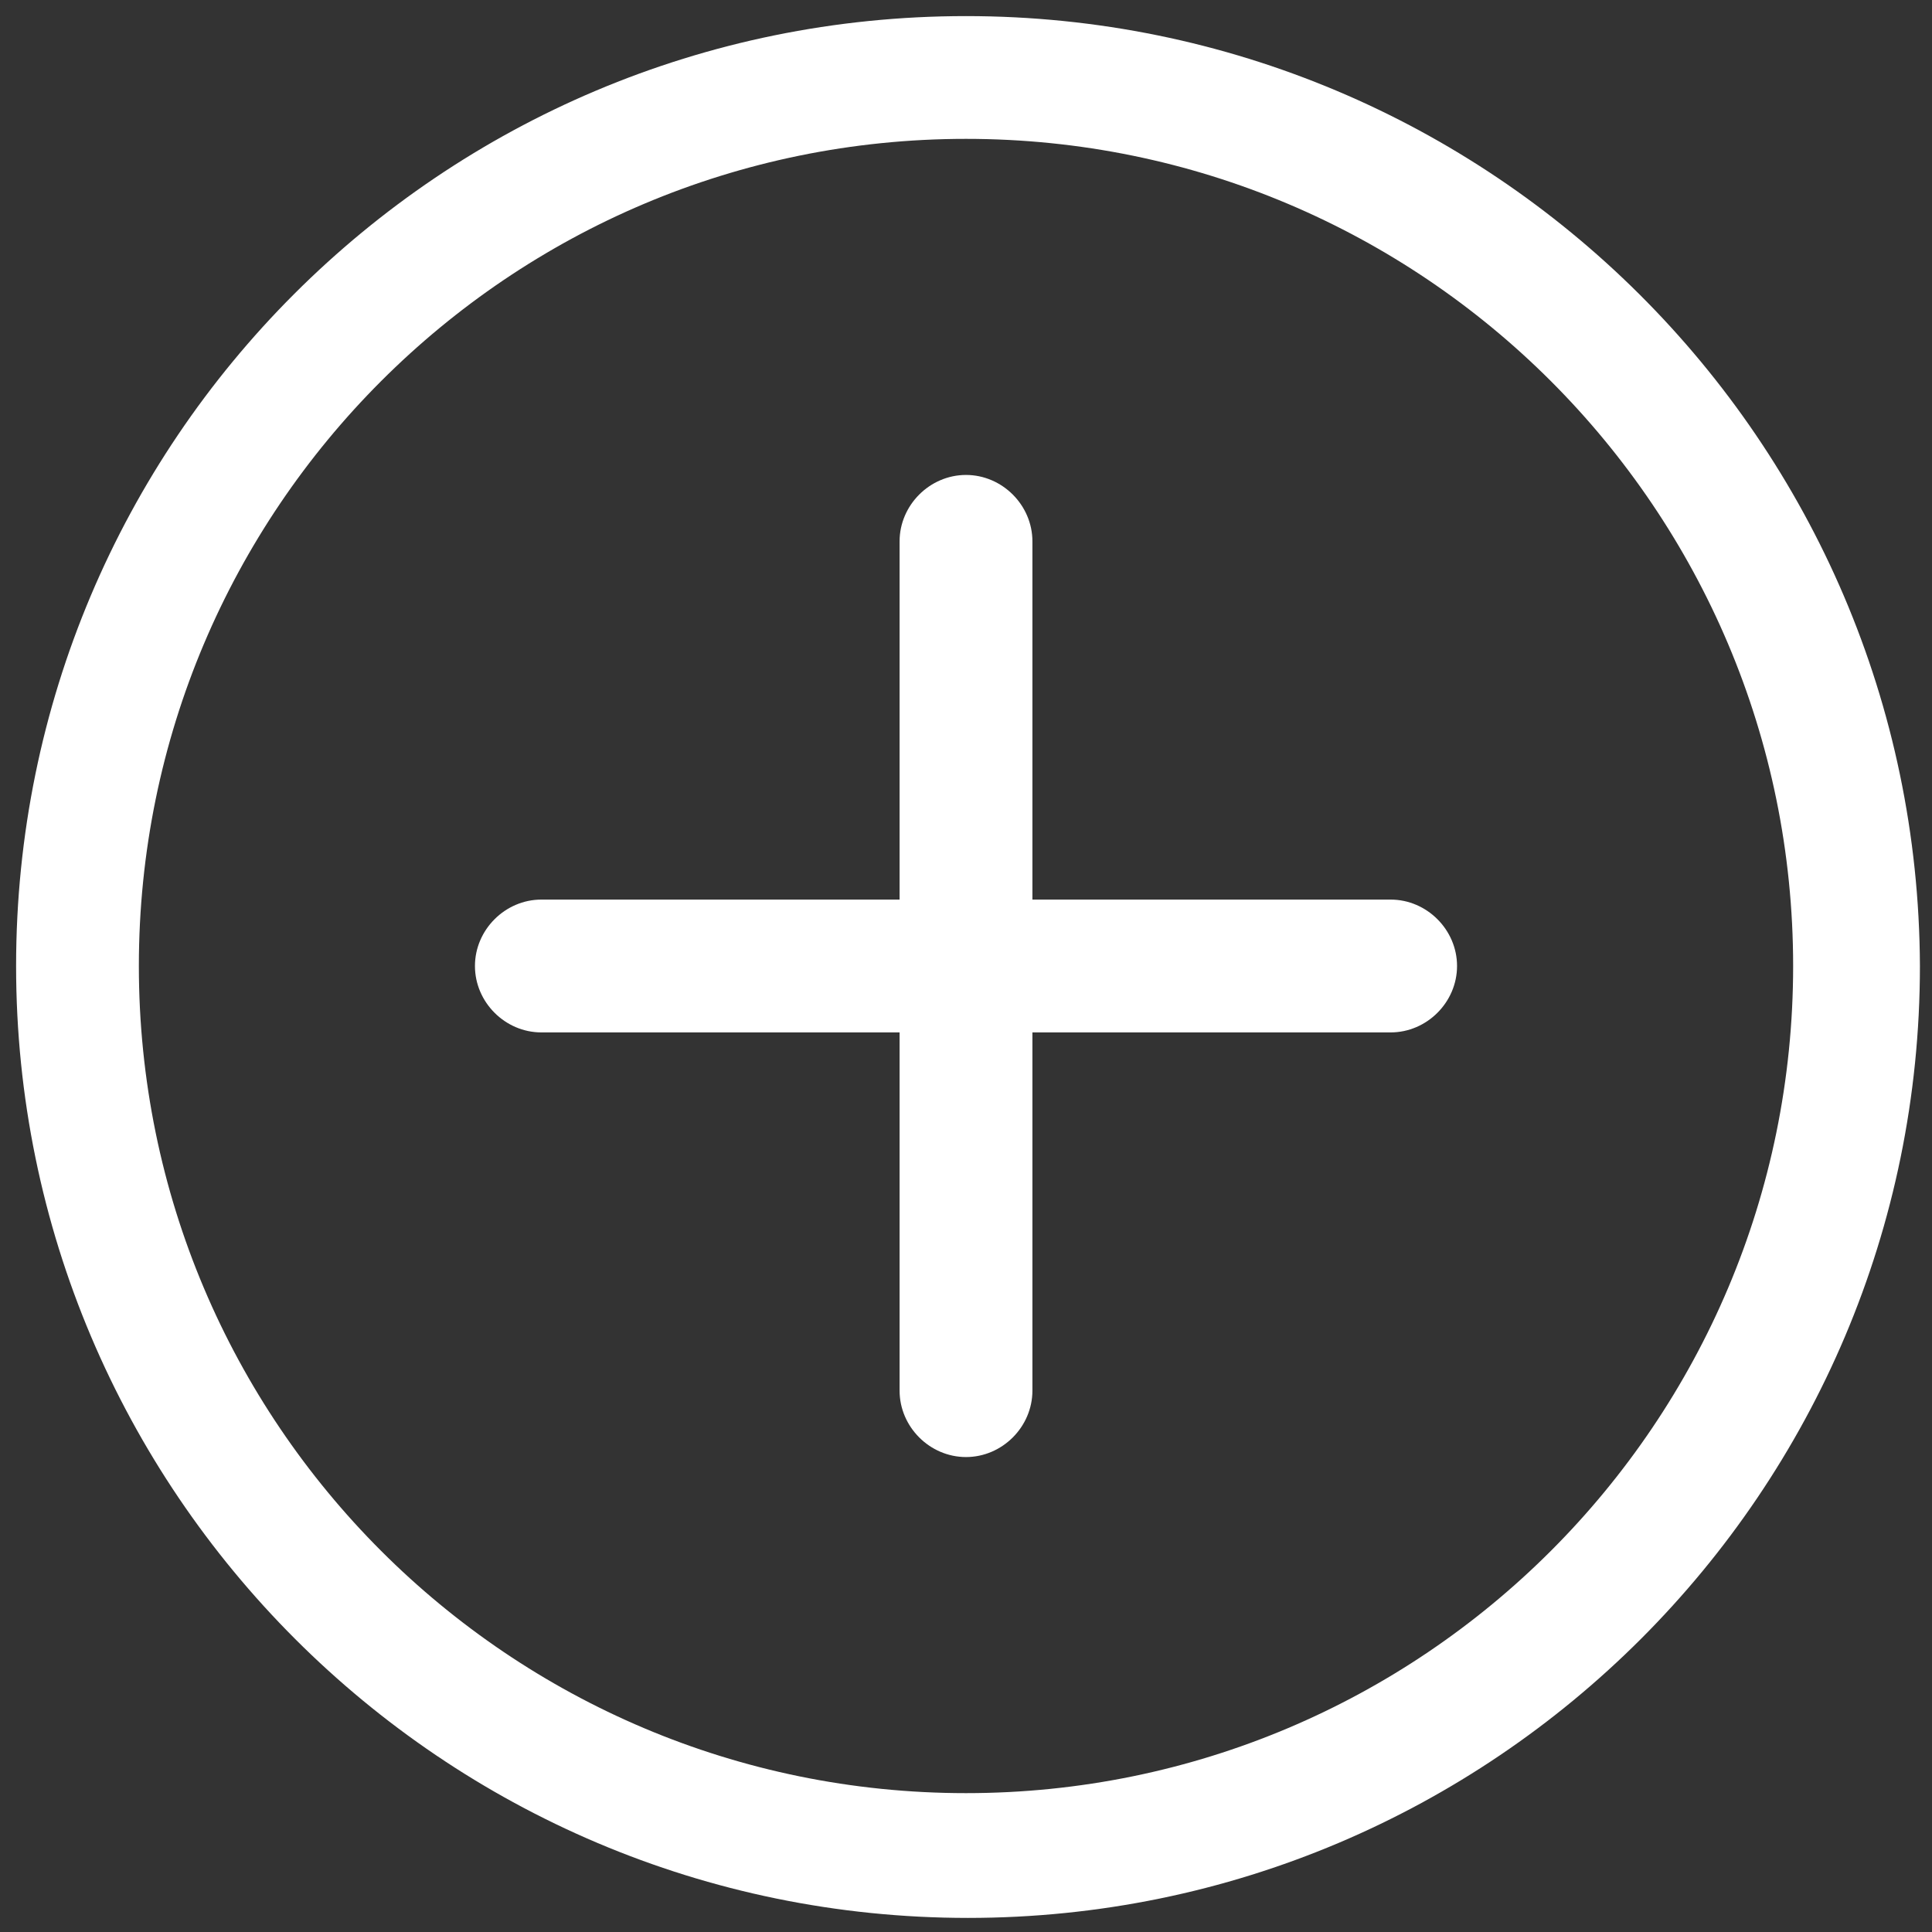 <?xml version="1.0" encoding="utf-8"?>
<!-- Generator: Adobe Illustrator 16.0.0, SVG Export Plug-In . SVG Version: 6.00 Build 0)  -->
<!DOCTYPE svg PUBLIC "-//W3C//DTD SVG 1.1//EN" "http://www.w3.org/Graphics/SVG/1.1/DTD/svg11.dtd">
<svg version="1.1" id="Layer_1" xmlns="http://www.w3.org/2000/svg" xmlns:xlink="http://www.w3.org/1999/xlink" x="0px" y="0px"
	 width="96px" height="96px" viewBox="0 0 96 96" style="enable-background:new 0 0 96 96;" xml:space="preserve">
<rect x="0" y="0" width="96" height="96" fill="#333333" stroke="none"/>
<style type="text/css">
<![CDATA[
	.st0{fill:#2CAAE1;}
	.st1{fill:#FFFFFF;}
]]>
</style>
<path class="st1" d="M48,0.8C21.9,0.8,0.8,21.9,0.8,48c0,26.1,21.2,47.3,47.3,47.3c26.1,0,47.3-21.2,47.3-47.3
	C95.3,21.9,74.1,0.8,48,0.8z M48,89.1C25.3,89.1,6.9,70.7,6.9,48C6.9,25.3,25.3,6.9,48,6.9c22.7,0,41.1,18.4,41.1,41.1
	C89.1,70.7,70.7,89.1,48,89.1z"/>
<g>
	<path class="st1" d="M51.3,69.1c0,1.8-1.5,3.3-3.3,3.3l0,0c-1.8,0-3.3-1.5-3.3-3.3V26.9c0-1.8,1.5-3.3,3.3-3.3l0,0
		c1.8,0,3.3,1.5,3.3,3.3V69.1z"/>
	<path class="st1" d="M26.9,51.3c-1.8,0-3.3-1.5-3.3-3.3l0,0c0-1.8,1.5-3.3,3.3-3.3h42.2c1.8,0,3.3,1.5,3.3,3.3l0,0
		c0,1.8-1.5,3.3-3.3,3.3H26.9z"/>
</g>
</svg>
